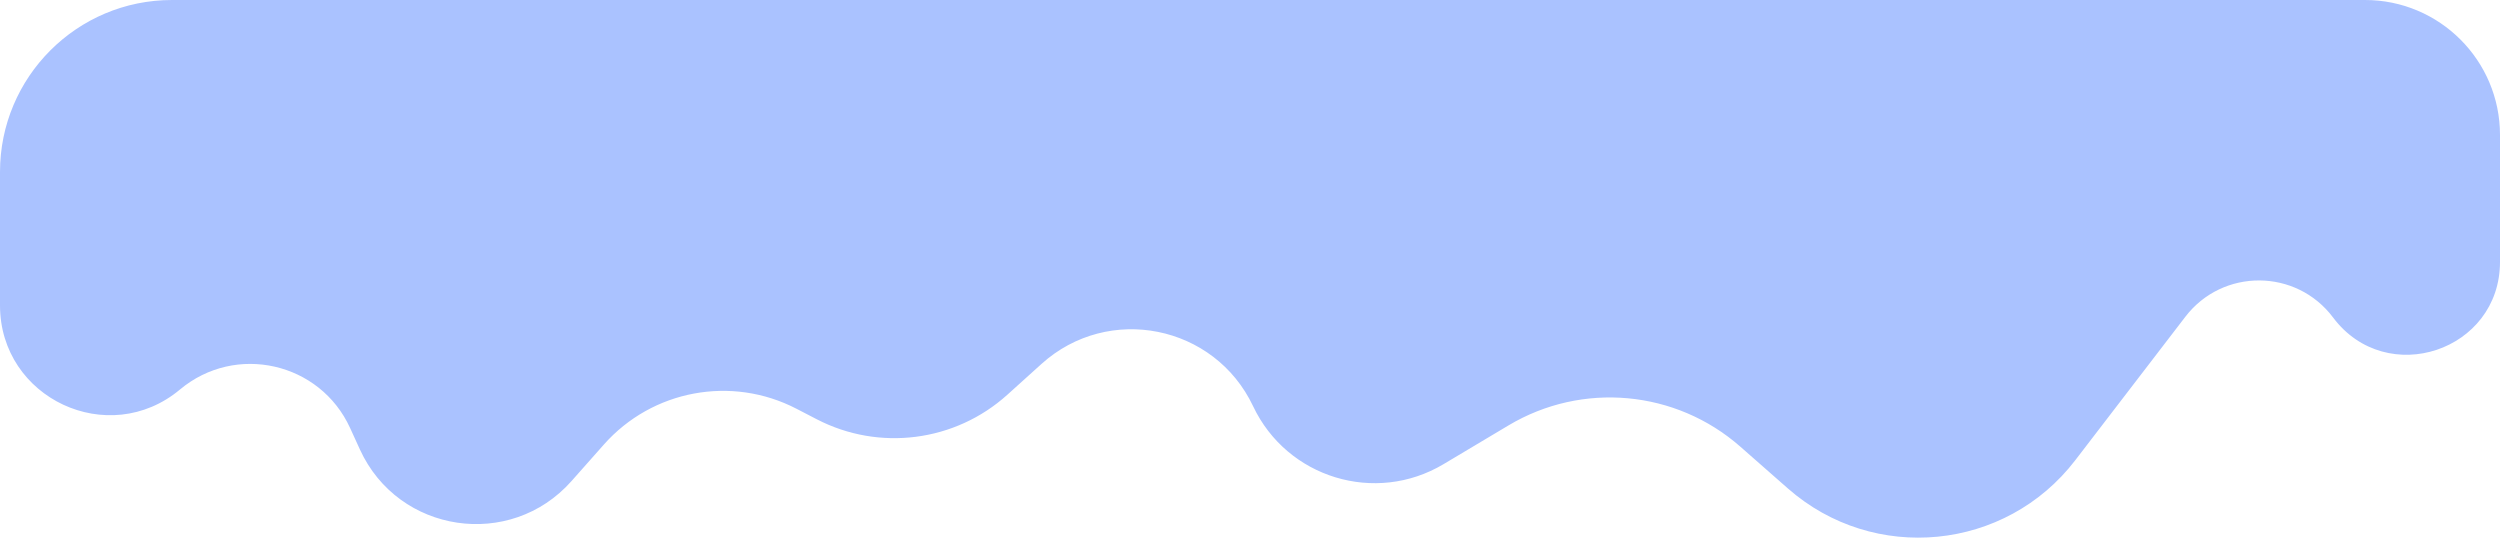 <svg width="1935" height="417" viewBox="0 0 1935 417" fill="none" xmlns="http://www.w3.org/2000/svg">
<path d="M0 133.122C0 59.601 59.601 0 133.122 0H1830.49C1888.21 0 1935 46.789 1935 104.506V202.701C1935 271.666 1847.21 300.935 1805.82 245.768C1777.31 207.76 1720.4 207.452 1691.48 245.148L1606.22 356.272C1552.35 426.482 1450.32 436.485 1383.84 378.075L1346.99 345.694C1297.1 301.866 1224.64 295.218 1167.62 329.239L1117.27 359.272C1064.54 390.733 996.169 369.922 969.906 314.415C940.084 251.386 857.922 234.95 806.149 281.657L779.69 305.526C739.288 341.975 680.516 349.542 632.199 324.516L616.443 316.355C566.273 290.369 504.861 301.793 467.392 344.082L442.345 372.351C394.967 425.823 308.246 412.867 278.565 347.883L270.995 331.309C247.717 280.343 182.318 265.514 139.334 301.455C84.073 347.662 0 308.37 0 236.336V133.122Z" fill="#AAC2FF"/>
</svg>
